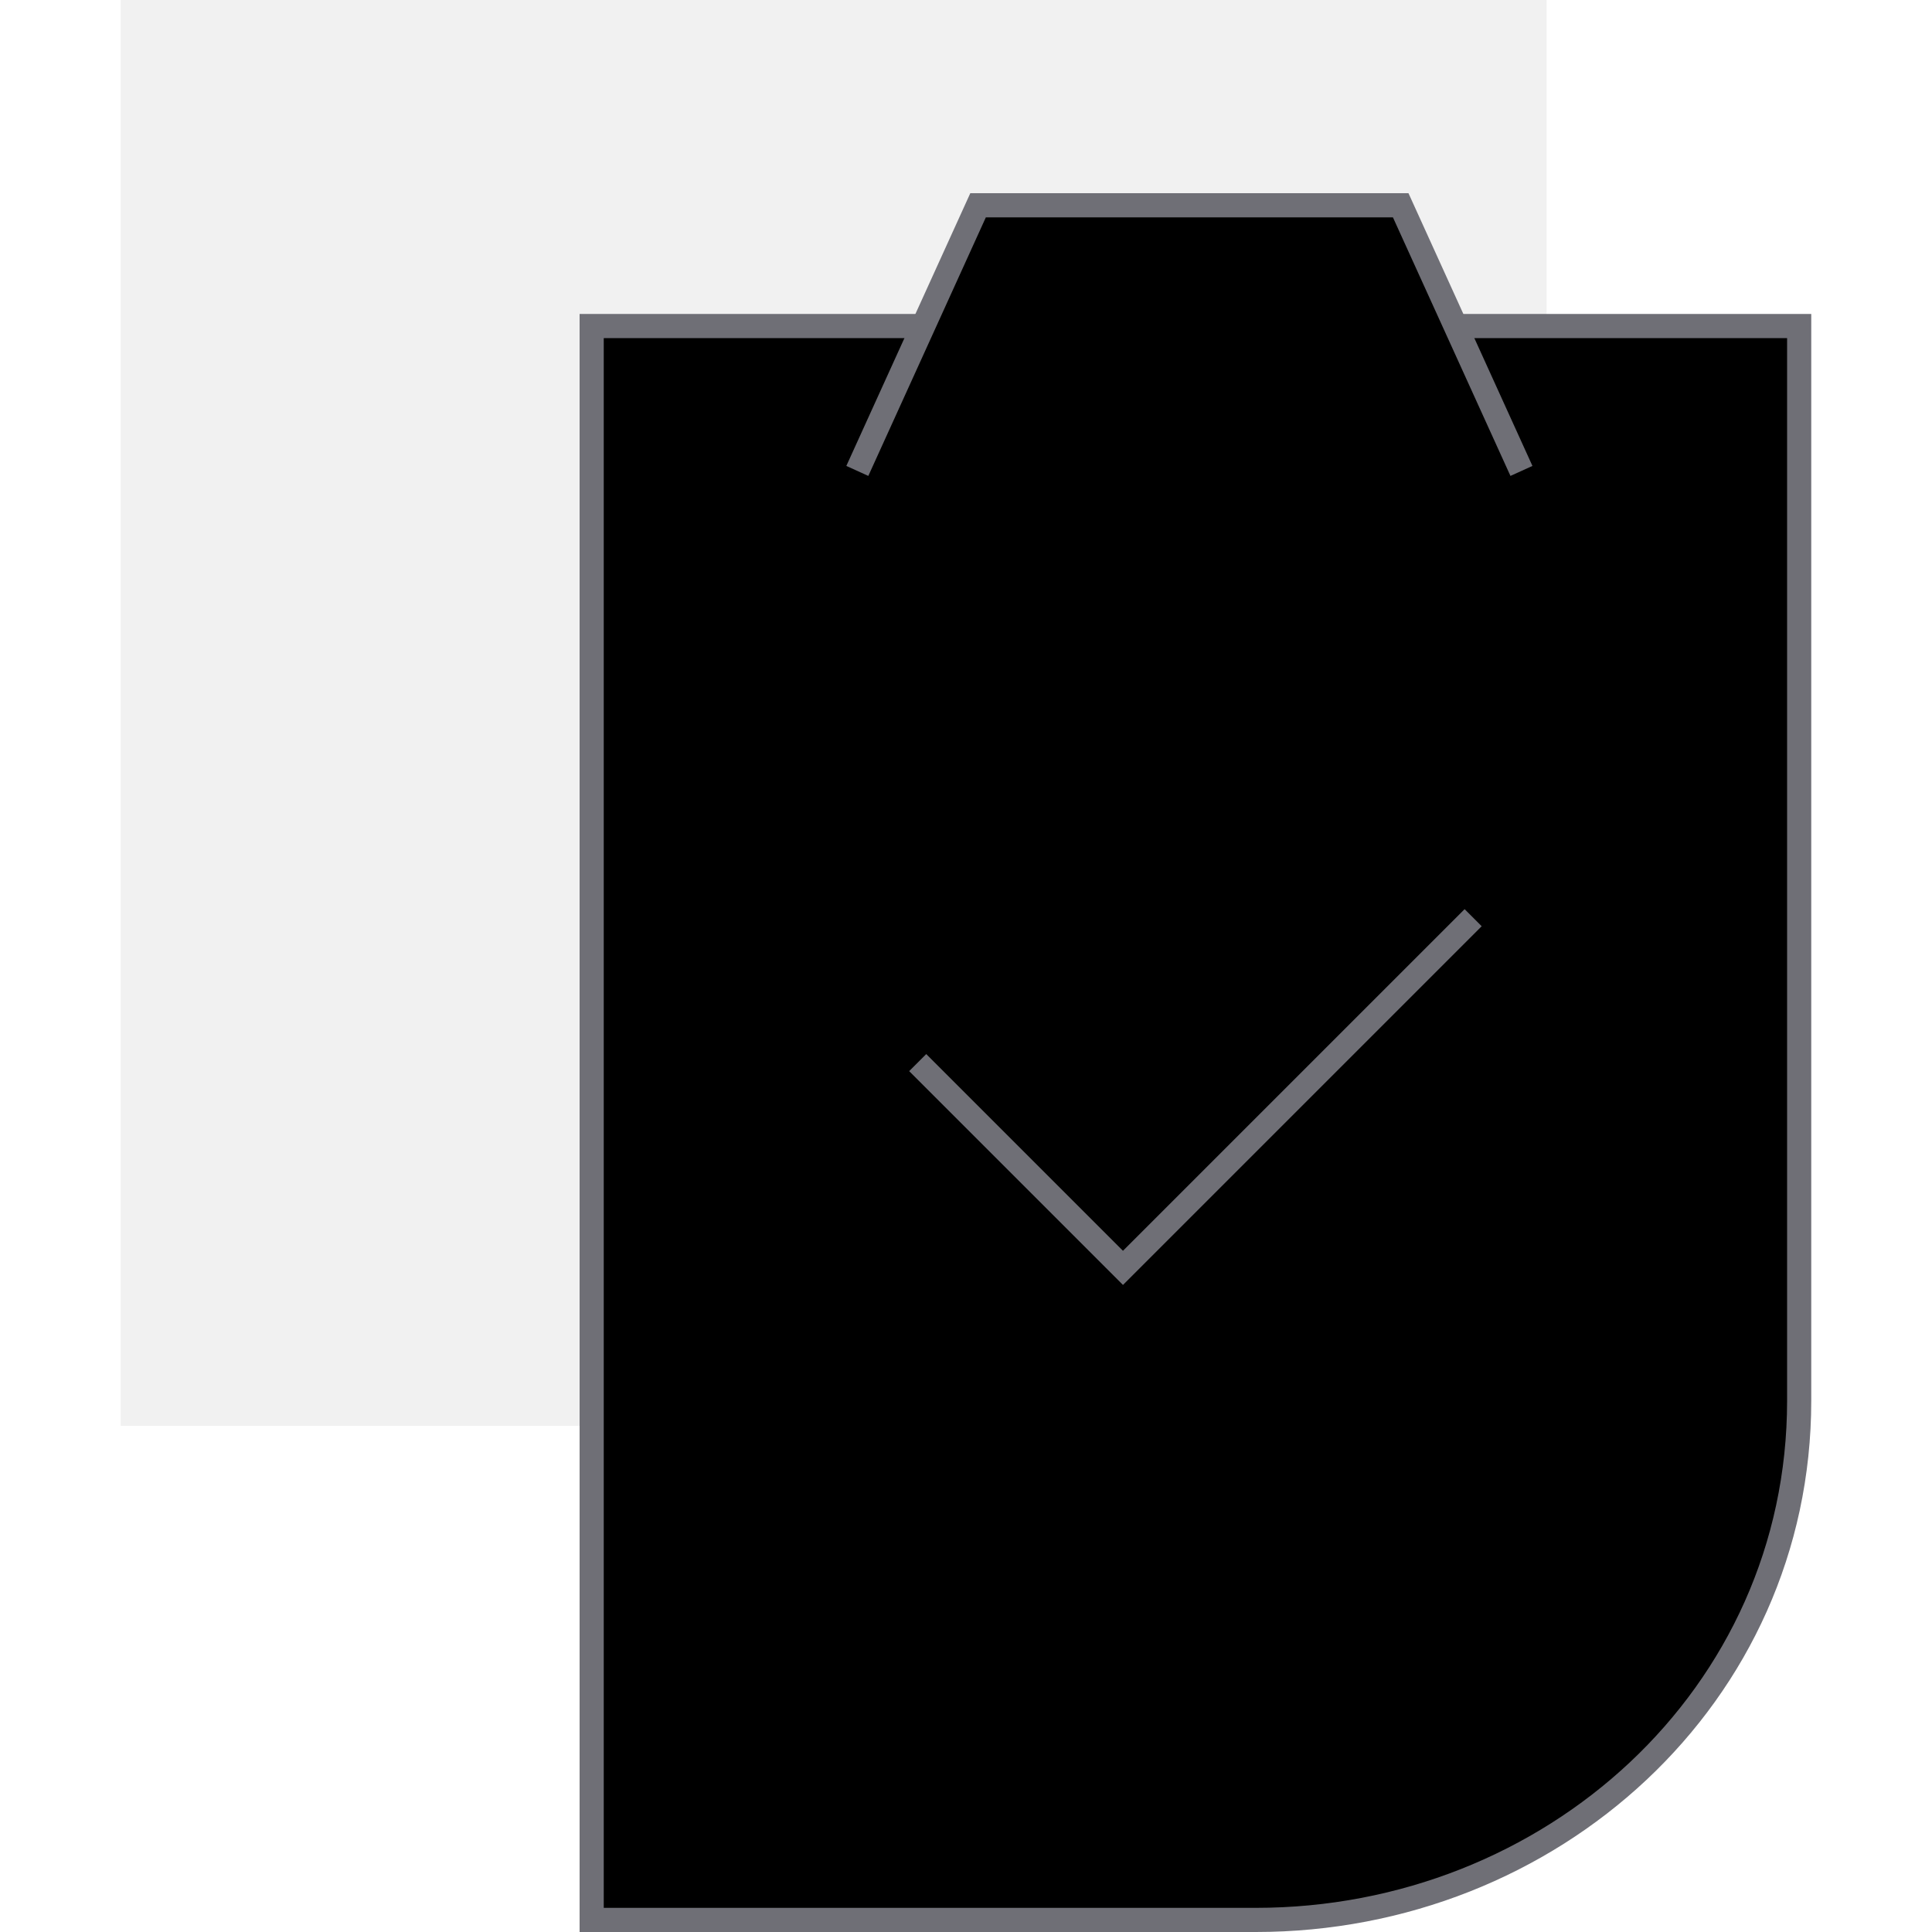 <svg xmlns="http://www.w3.org/2000/svg" viewBox="0 0 80 80"><path fill="#6F6F76" opacity=".1" d="M5 0h59.041v59.041H5z" stroke="none"></path><path d="M38.5 13.5h-14v66H52c12.227 0 22.5-9.273 22.5-21.5V13.5H60" stroke="#6F6F76" vector-effect="non-scaling-stroke"></path><path d="M63 19.5l-5-11H40.5l-5 11M38 44l8.5 8.5L61 38" stroke="#6F6F76" vector-effect="non-scaling-stroke"></path></svg>